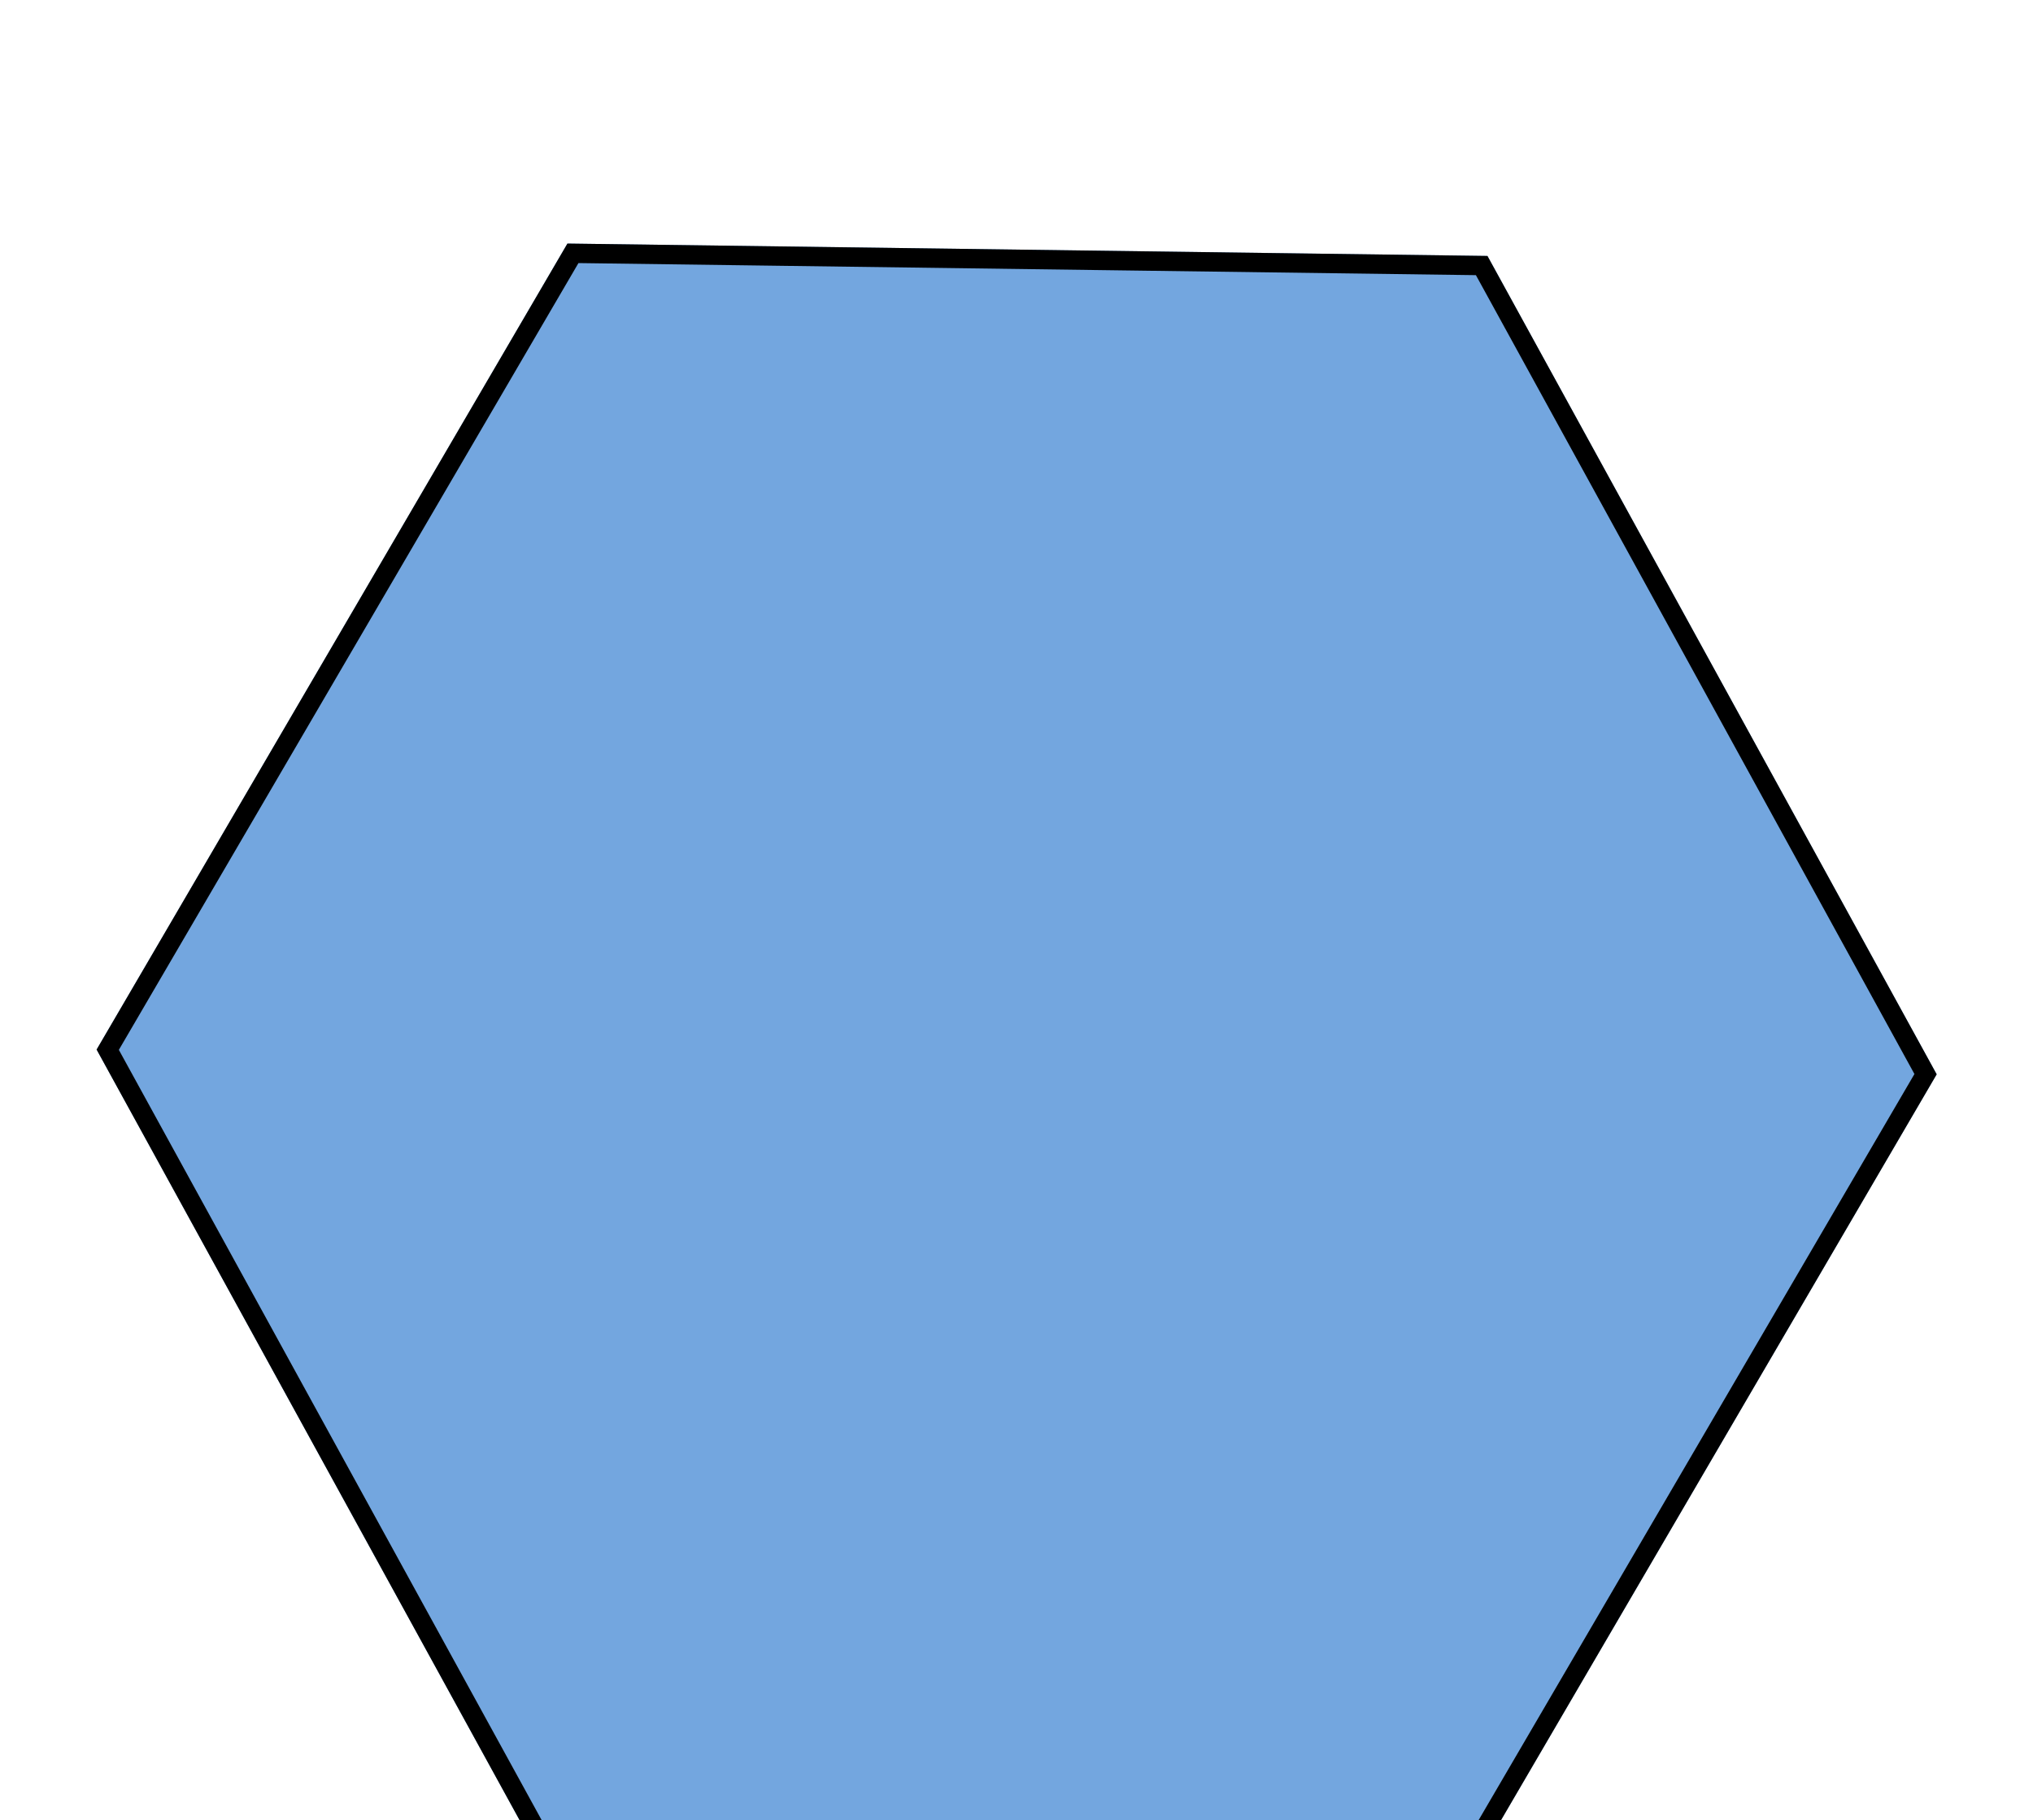 <svg width="105" height="94" viewBox="0 0 105 94" fill="none" xmlns="http://www.w3.org/2000/svg">
<g filter="url(#filter0_ddd_214_274)">
<path d="M4.99 42.206L29.306 0.579L76.824 1.219L100.025 43.484L75.708 85.112L28.191 84.473L4.99 42.206Z" fill="#73A6DF"/>
<path d="M28.489 83.977L5.564 42.214L29.591 1.083L76.526 1.715L99.451 43.477L75.424 84.608L28.489 83.977Z" stroke="black"/>
</g>
<defs>
<filter id="filter0_ddd_214_274" x="0.989" y="0.58" width="103.036" height="92.533" filterUnits="userSpaceOnUse" color-interpolation-filters="sRGB">
<feFlood flood-opacity="0" result="BackgroundImageFix"/>
<feColorMatrix in="SourceAlpha" type="matrix" values="0 0 0 0 0 0 0 0 0 0 0 0 0 0 0 0 0 0 127 0" result="hardAlpha"/>
<feOffset dy="4"/>
<feGaussianBlur stdDeviation="2"/>
<feComposite in2="hardAlpha" operator="out"/>
<feColorMatrix type="matrix" values="0 0 0 0 0 0 0 0 0 0 0 0 0 0 0 0 0 0 0.25 0"/>
<feBlend mode="normal" in2="BackgroundImageFix" result="effect1_dropShadow_214_274"/>
<feColorMatrix in="SourceAlpha" type="matrix" values="0 0 0 0 0 0 0 0 0 0 0 0 0 0 0 0 0 0 127 0" result="hardAlpha"/>
<feOffset dy="4"/>
<feGaussianBlur stdDeviation="2"/>
<feComposite in2="hardAlpha" operator="out"/>
<feColorMatrix type="matrix" values="0 0 0 0 0 0 0 0 0 0 0 0 0 0 0 0 0 0 0.25 0"/>
<feBlend mode="normal" in2="effect1_dropShadow_214_274" result="effect2_dropShadow_214_274"/>
<feColorMatrix in="SourceAlpha" type="matrix" values="0 0 0 0 0 0 0 0 0 0 0 0 0 0 0 0 0 0 127 0" result="hardAlpha"/>
<feOffset dy="4"/>
<feGaussianBlur stdDeviation="2"/>
<feComposite in2="hardAlpha" operator="out"/>
<feColorMatrix type="matrix" values="0 0 0 0 0 0 0 0 0 0 0 0 0 0 0 0 0 0 0.25 0"/>
<feBlend mode="normal" in2="effect2_dropShadow_214_274" result="effect3_dropShadow_214_274"/>
<feBlend mode="normal" in="SourceGraphic" in2="effect3_dropShadow_214_274" result="shape"/>
</filter>
</defs>
</svg>
